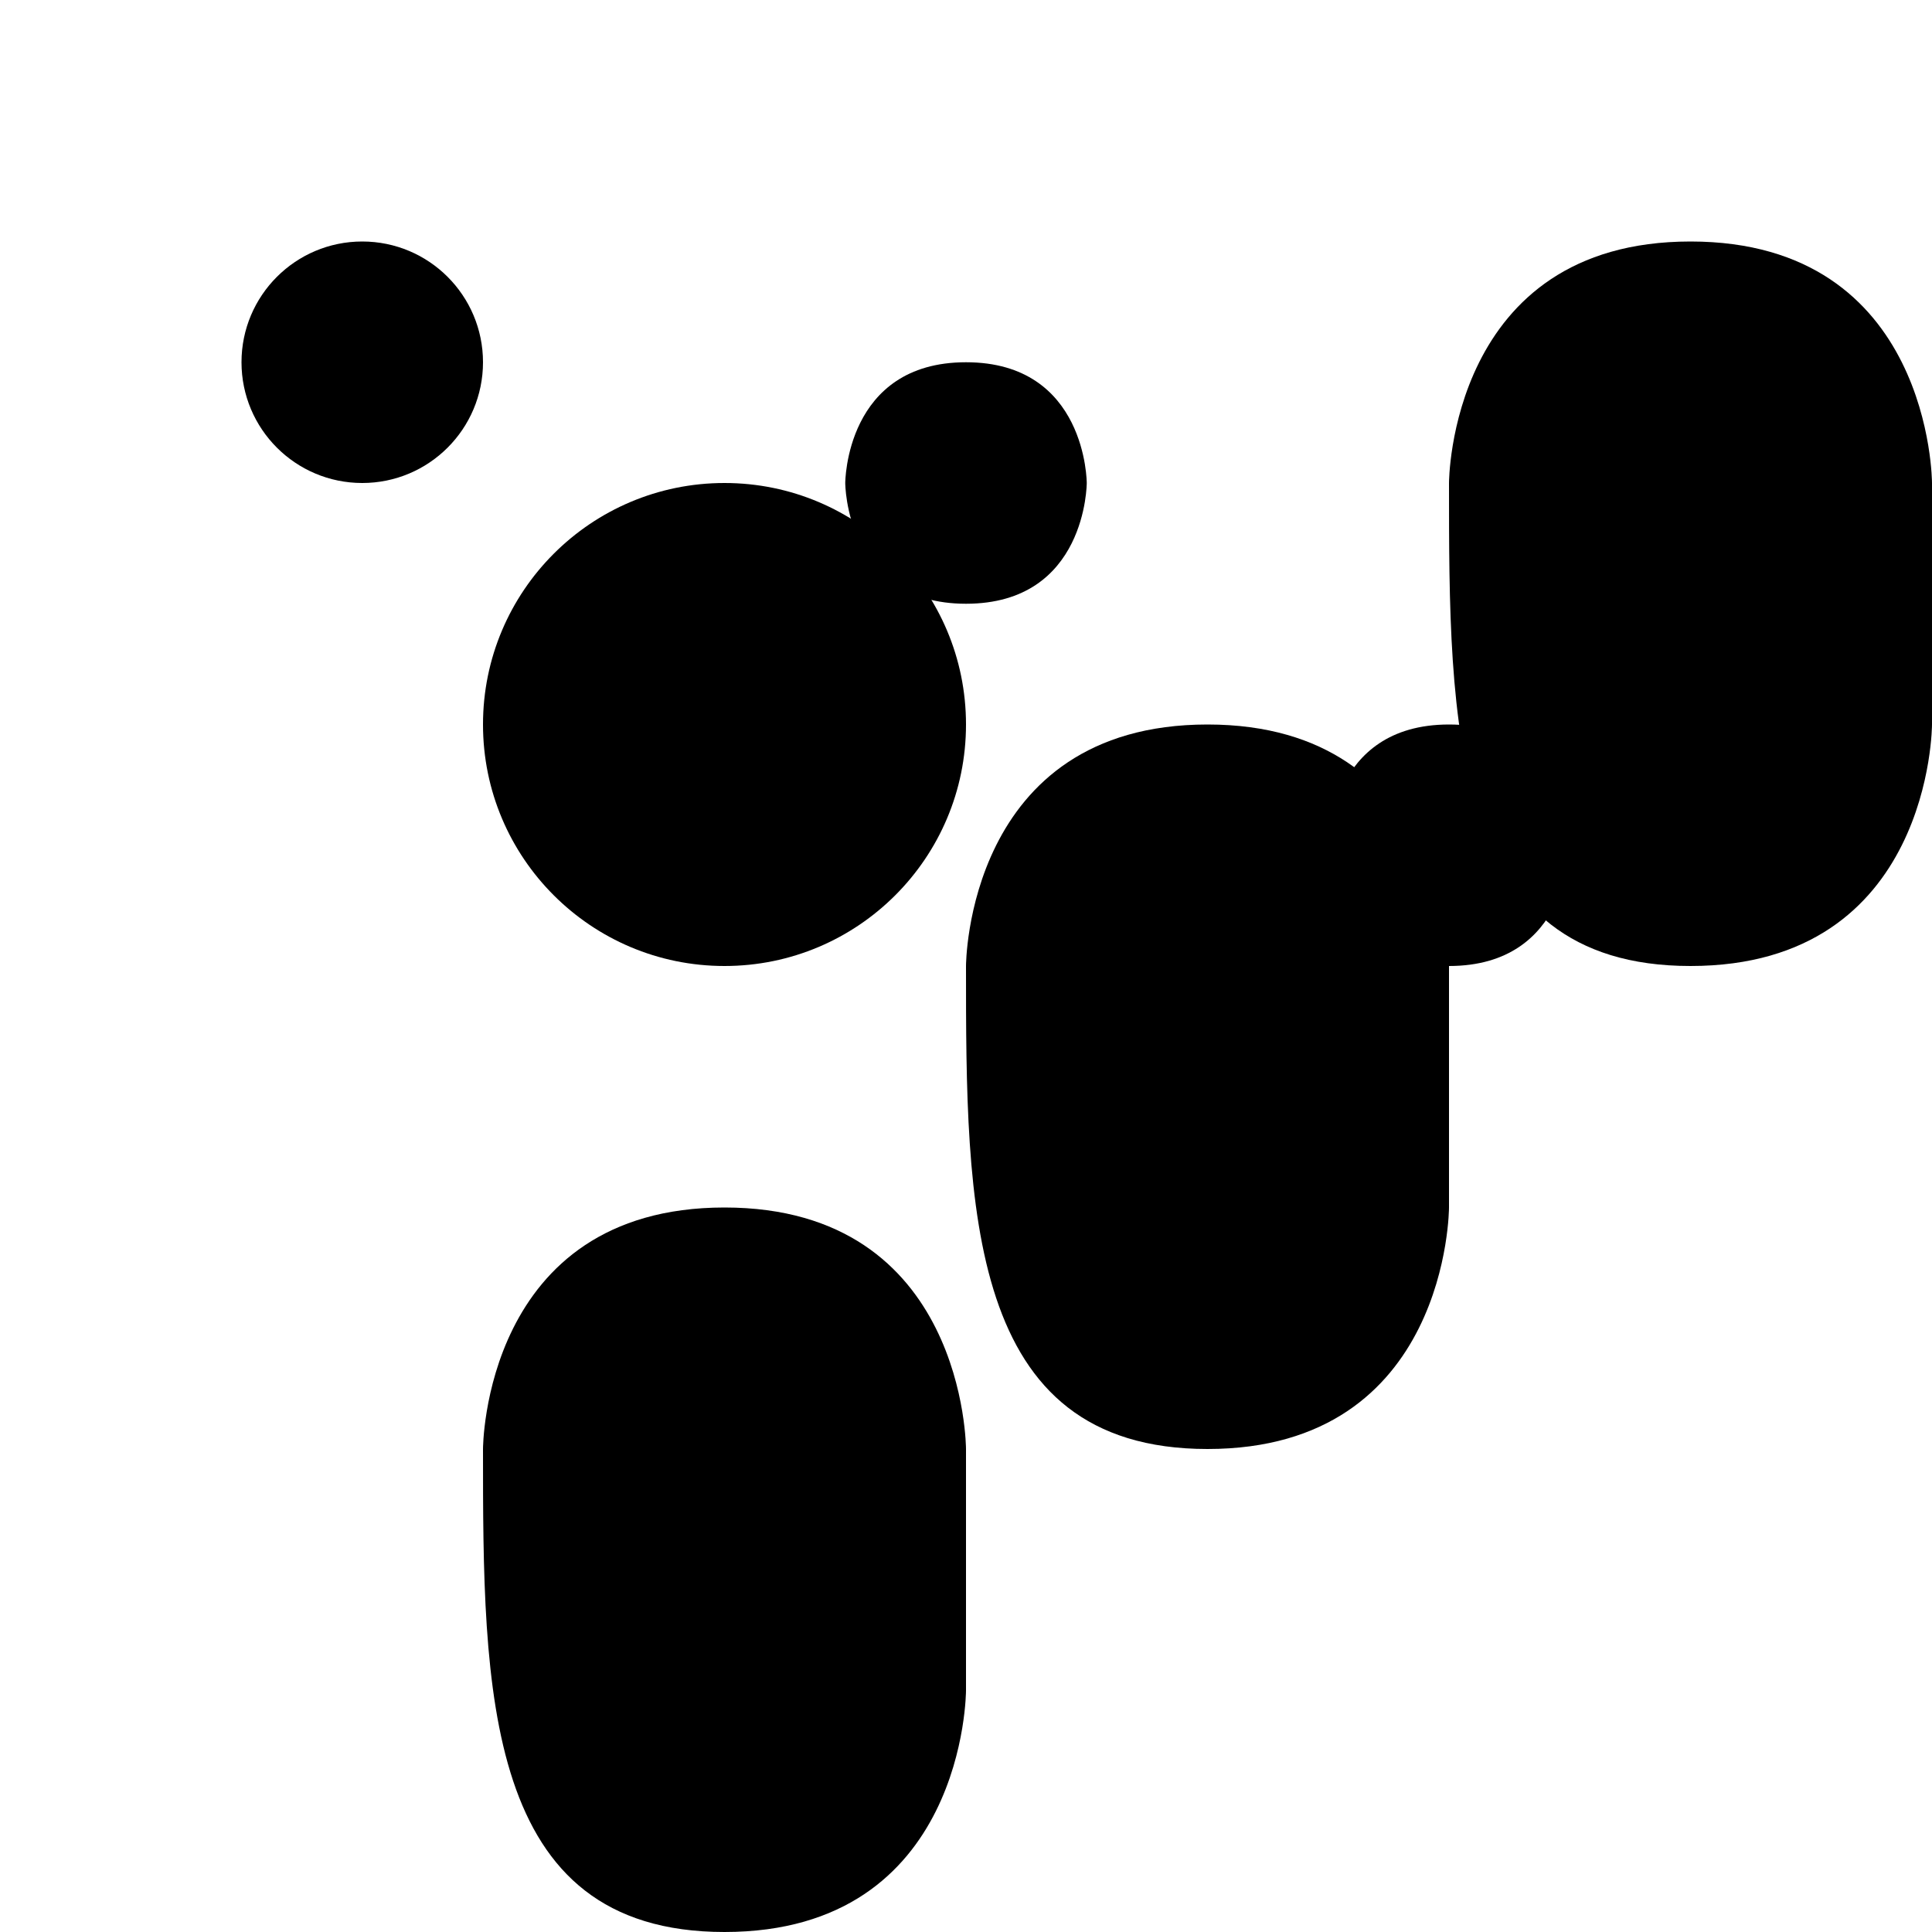 <svg width="32" height="32" viewBox="0 0 32 32" fill="none" xmlns="http://www.w3.org/2000/svg">
  <path d="M8 24C8 24 8 20 12 20C16 20 16 24 16 24V28C16 28 16 32 12 32C8 32 8 28 8 24Z" fill="currentColor"/>
  <path d="M16 16C16 16 16 12 20 12C24 12 24 16 24 16V20C24 20 24 24 20 24C16 24 16 20 16 16Z" fill="currentColor"/>
  <path d="M24 8C24 8 24 4 28 4C32 4 32 8 32 8V12C32 12 32 16 28 16C24 16 24 12 24 8Z" fill="currentColor"/>
  <circle cx="12" cy="12" r="4" fill="currentColor"/>
  <circle cx="20" cy="20" r="3" fill="currentColor"/>
  <circle cx="6" cy="6" r="2" fill="currentColor"/>
  <path d="M14 8C14 8 14 6 16 6C18 6 18 8 18 8C18 8 18 10 16 10C14 10 14 8 14 8Z" fill="currentColor"/>
  <path d="M22 14C22 14 22 12 24 12C26 12 26 14 26 14C26 14 26 16 24 16C22 16 22 14 22 14Z" fill="currentColor"/>
</svg>

